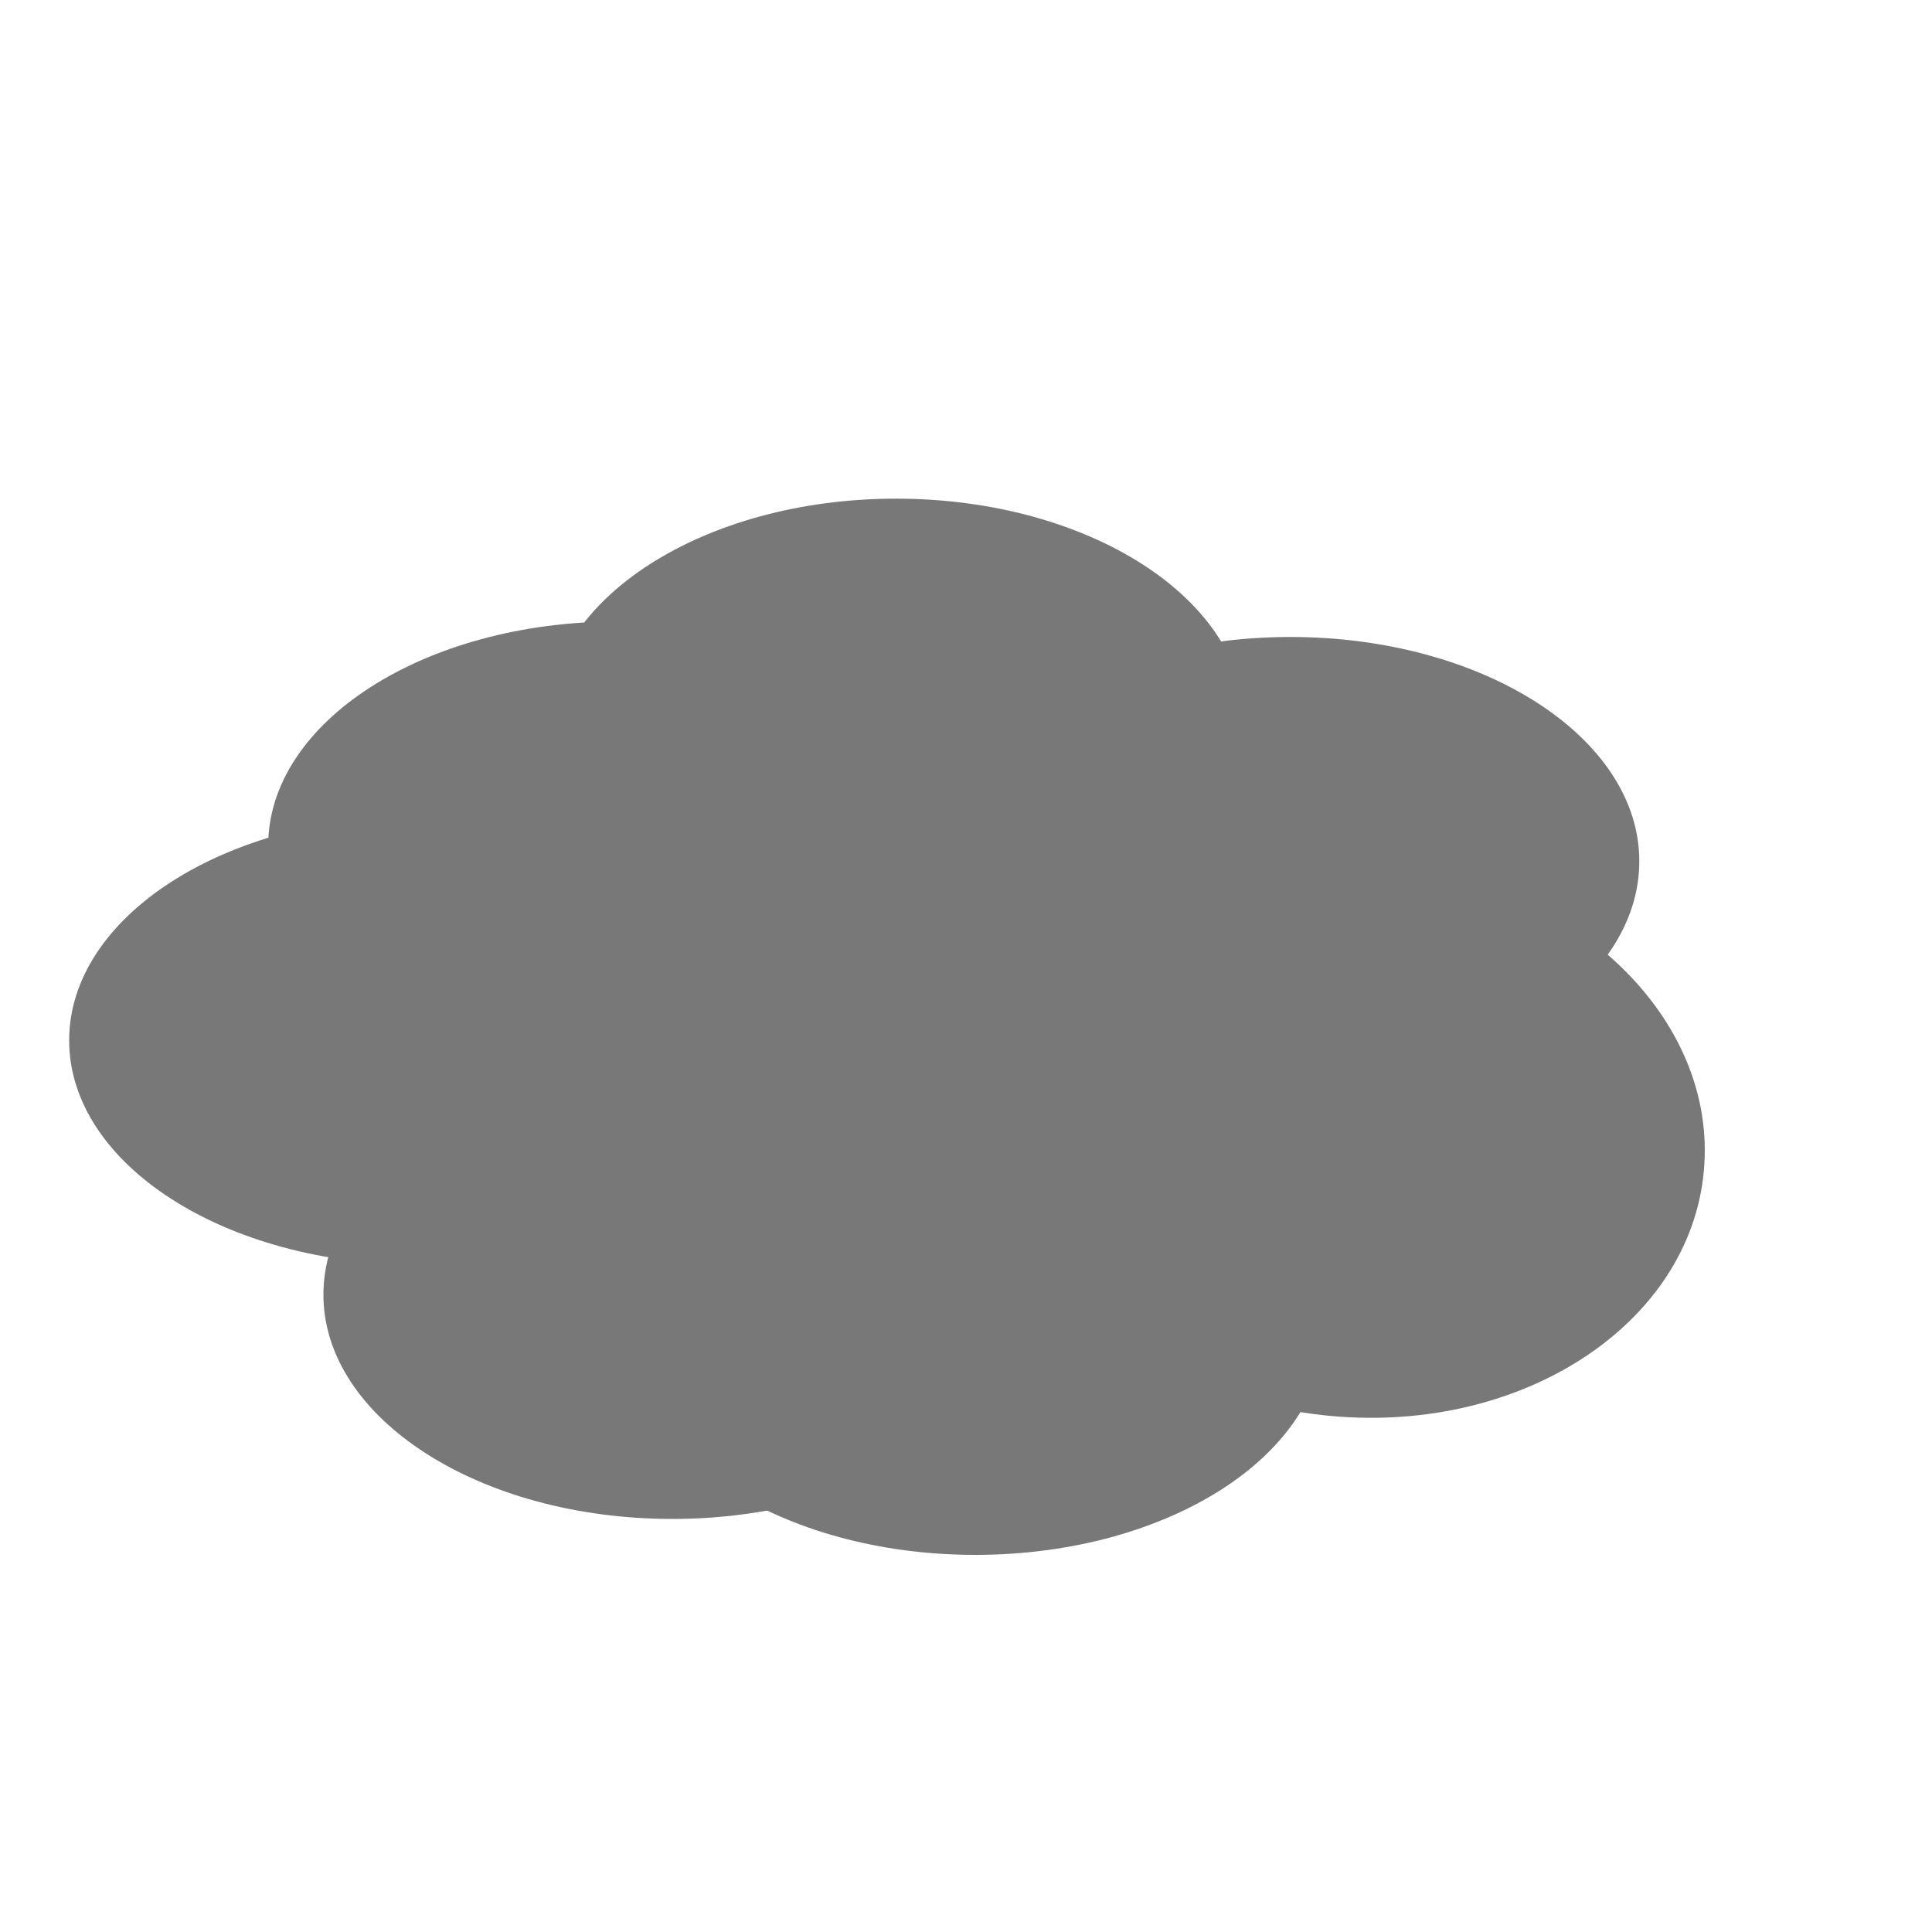<?xml version="1.0" encoding="UTF-8" standalone="no"?>
<!DOCTYPE svg PUBLIC "-//W3C//DTD SVG 1.1//EN" "http://www.w3.org/Graphics/SVG/1.1/DTD/svg11.dtd">
<svg version="1.1" xmlns="http://www.w3.org/2000/svg" xmlns:xlink="http://www.w3.org/1999/xlink" preserveAspectRatio="xMidYMid meet" viewBox="0 0 100 100" width="100%" height="100%"><defs><path d="M39.7 53.85C39.7 60.26 31.61 65.46 21.64 65.46C11.67 65.46 3.58 60.26 3.58 53.85C3.58 47.44 11.67 42.24 21.64 42.24C31.61 42.24 39.7 47.44 39.7 53.85Z" id="a8C1htseh1"></path><path d="M50 43.78C50 50.19 41.91 55.4 31.94 55.4C21.97 55.4 13.88 50.19 13.88 43.78C13.88 37.37 21.97 32.17 31.94 32.17C41.91 32.17 50 37.37 50 43.78Z" id="e25Z31FALT"></path><path d="M72.72 57.26C72.72 63.67 64.62 68.87 54.66 68.87C44.69 68.87 36.6 63.67 36.6 57.26C36.6 50.85 44.69 45.65 54.66 45.65C64.62 45.65 72.72 50.85 72.72 57.26Z" id="f8EXWgbGd"></path><path d="M84.85 44.58C84.85 50.99 76.76 56.19 66.79 56.19C56.82 56.19 48.73 50.99 48.73 44.58C48.73 38.17 56.82 32.97 66.79 32.97C76.76 32.97 84.85 38.17 84.85 44.58Z" id="d8FQPqR1n"></path><path d="M52.86 67.01C52.86 73.42 44.77 78.62 34.8 78.62C24.83 78.62 16.74 73.42 16.74 67.01C16.74 60.6 24.83 55.4 34.8 55.4C44.77 55.4 52.86 60.6 52.86 67.01Z" id="f1IaMOnA7r"></path><path d="M88.19 60.61C87.47 68.52 78.82 74.2 68.89 73.29C58.97 72.38 51.5 65.22 52.22 57.31C52.95 49.4 61.6 43.72 71.52 44.63C81.45 45.54 88.92 52.7 88.19 60.61Z" id="f1MuCD0gYP"></path><path d="M64.44 37.43C64.44 43.84 56.35 49.04 46.38 49.04C36.42 49.04 28.32 43.84 28.32 37.43C28.32 31.02 36.42 25.81 46.38 25.81C56.35 25.81 64.44 31.02 64.44 37.43Z" id="c59U6Ltirj"></path><path d="M68.54 68.87C68.54 75.28 60.45 80.48 50.48 80.48C40.52 80.48 32.42 75.28 32.42 68.87C32.42 62.46 40.52 57.26 50.48 57.26C60.45 57.26 68.54 62.46 68.54 68.87Z" id="k1RvY4AIgT"></path></defs><g><g><g><use xlink:href="#a8C1htseh1" opacity="1" fill="#787878" fill-opacity="1"></use></g><g><use xlink:href="#e25Z31FALT" opacity="1" fill="#787878" fill-opacity="1"></use></g><g><use xlink:href="#f8EXWgbGd" opacity="1" fill="#787878" fill-opacity="1"></use></g><g><use xlink:href="#d8FQPqR1n" opacity="1" fill="#787878" fill-opacity="1"></use></g><g><use xlink:href="#f1IaMOnA7r" opacity="1" fill="#787878" fill-opacity="1"></use></g><g><use xlink:href="#f1MuCD0gYP" opacity="1" fill="#787878" fill-opacity="1"></use></g><g><use xlink:href="#c59U6Ltirj" opacity="1" fill="#787878" fill-opacity="1"></use></g><g><use xlink:href="#k1RvY4AIgT" opacity="1" fill="#787878" fill-opacity="1"></use></g></g></g></svg>